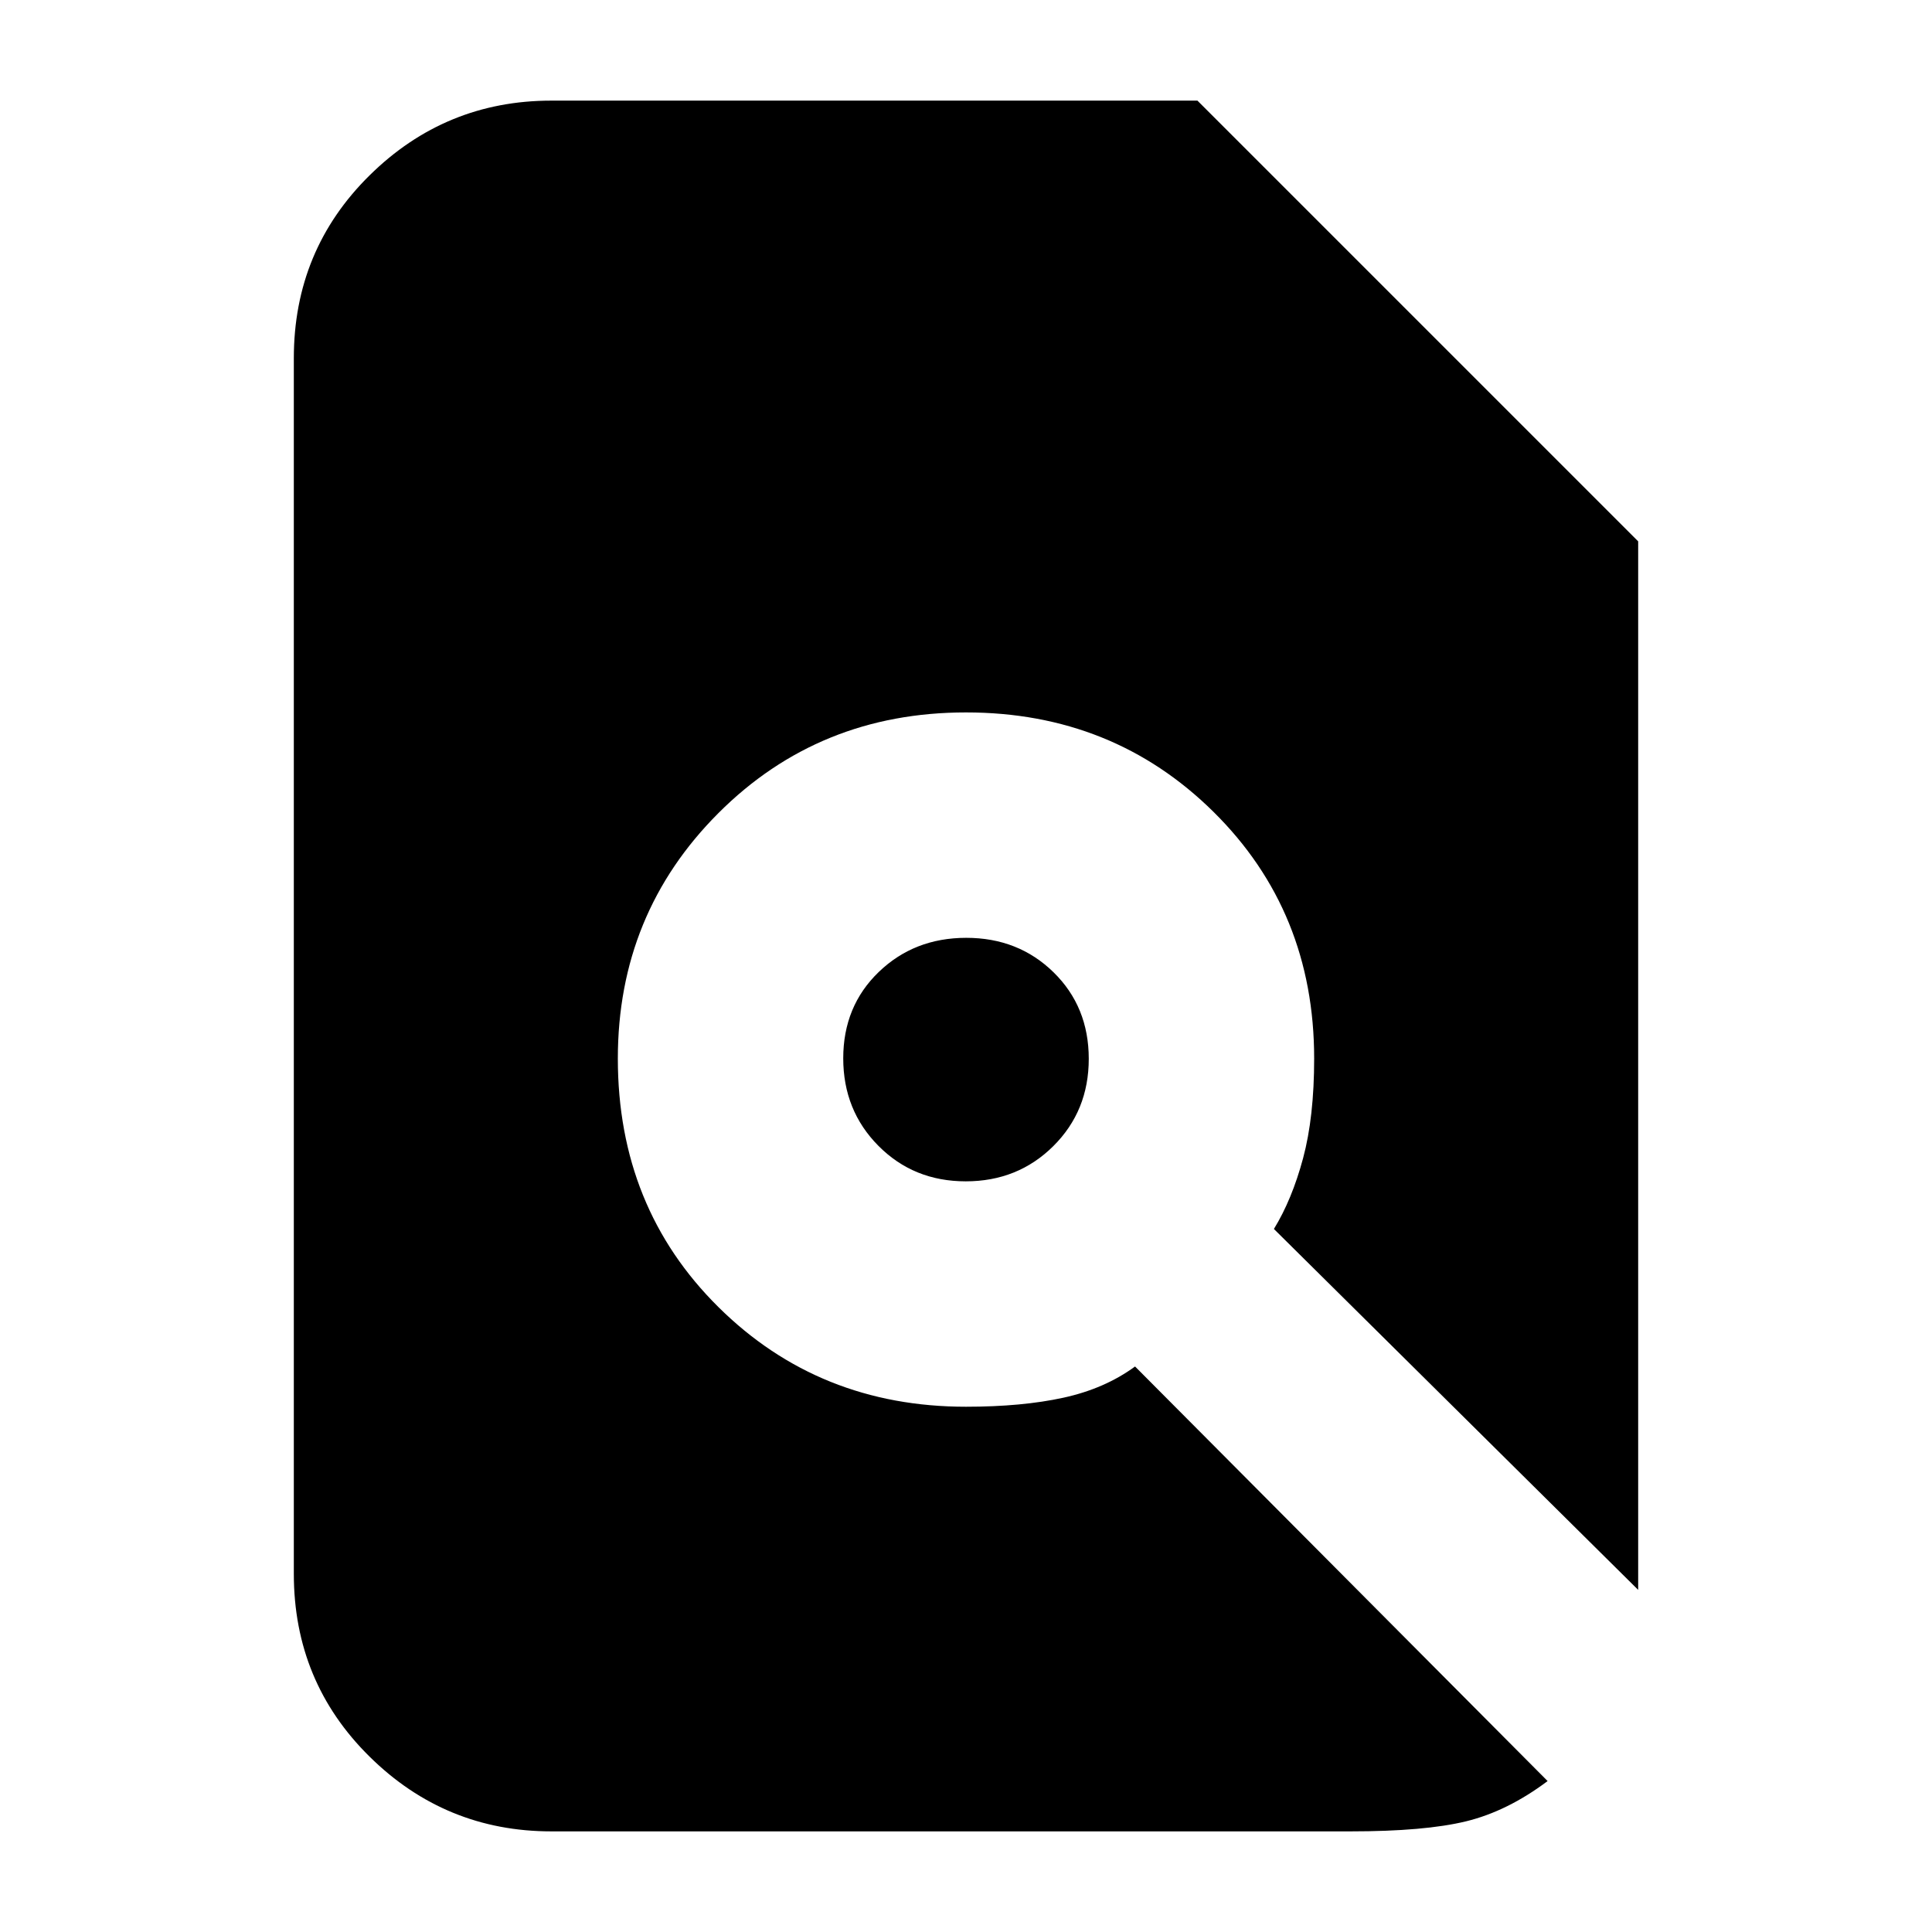 <svg xmlns="http://www.w3.org/2000/svg" height="20" viewBox="0 -960 960 960" width="20"><path d="M274-50q-52.73 0-90.36-37.14Q146-124.28 146-178v-604q0-53.72 37.64-90.86Q221.27-910 274-910h321l219 219v521L633-349.33q9-14.67 14.5-35.17T653-434q0-73.14-50-122.57Q553-606 480-606t-123 50q-50 50-50 122 0 74 50 123.5T480-261q27.92 0 48.46-4.5T564-281L769-75q-20 15-40.5 20T671-50H274Zm205.88-323q-25.88 0-43.38-17.62-17.5-17.63-17.5-43.5Q419-460 436.62-477q17.63-17 43.5-17 25.88 0 43.38 17.12 17.5 17.13 17.5 43 0 25.88-17.62 43.38-17.63 17.5-43.5 17.5Z"/></svg>